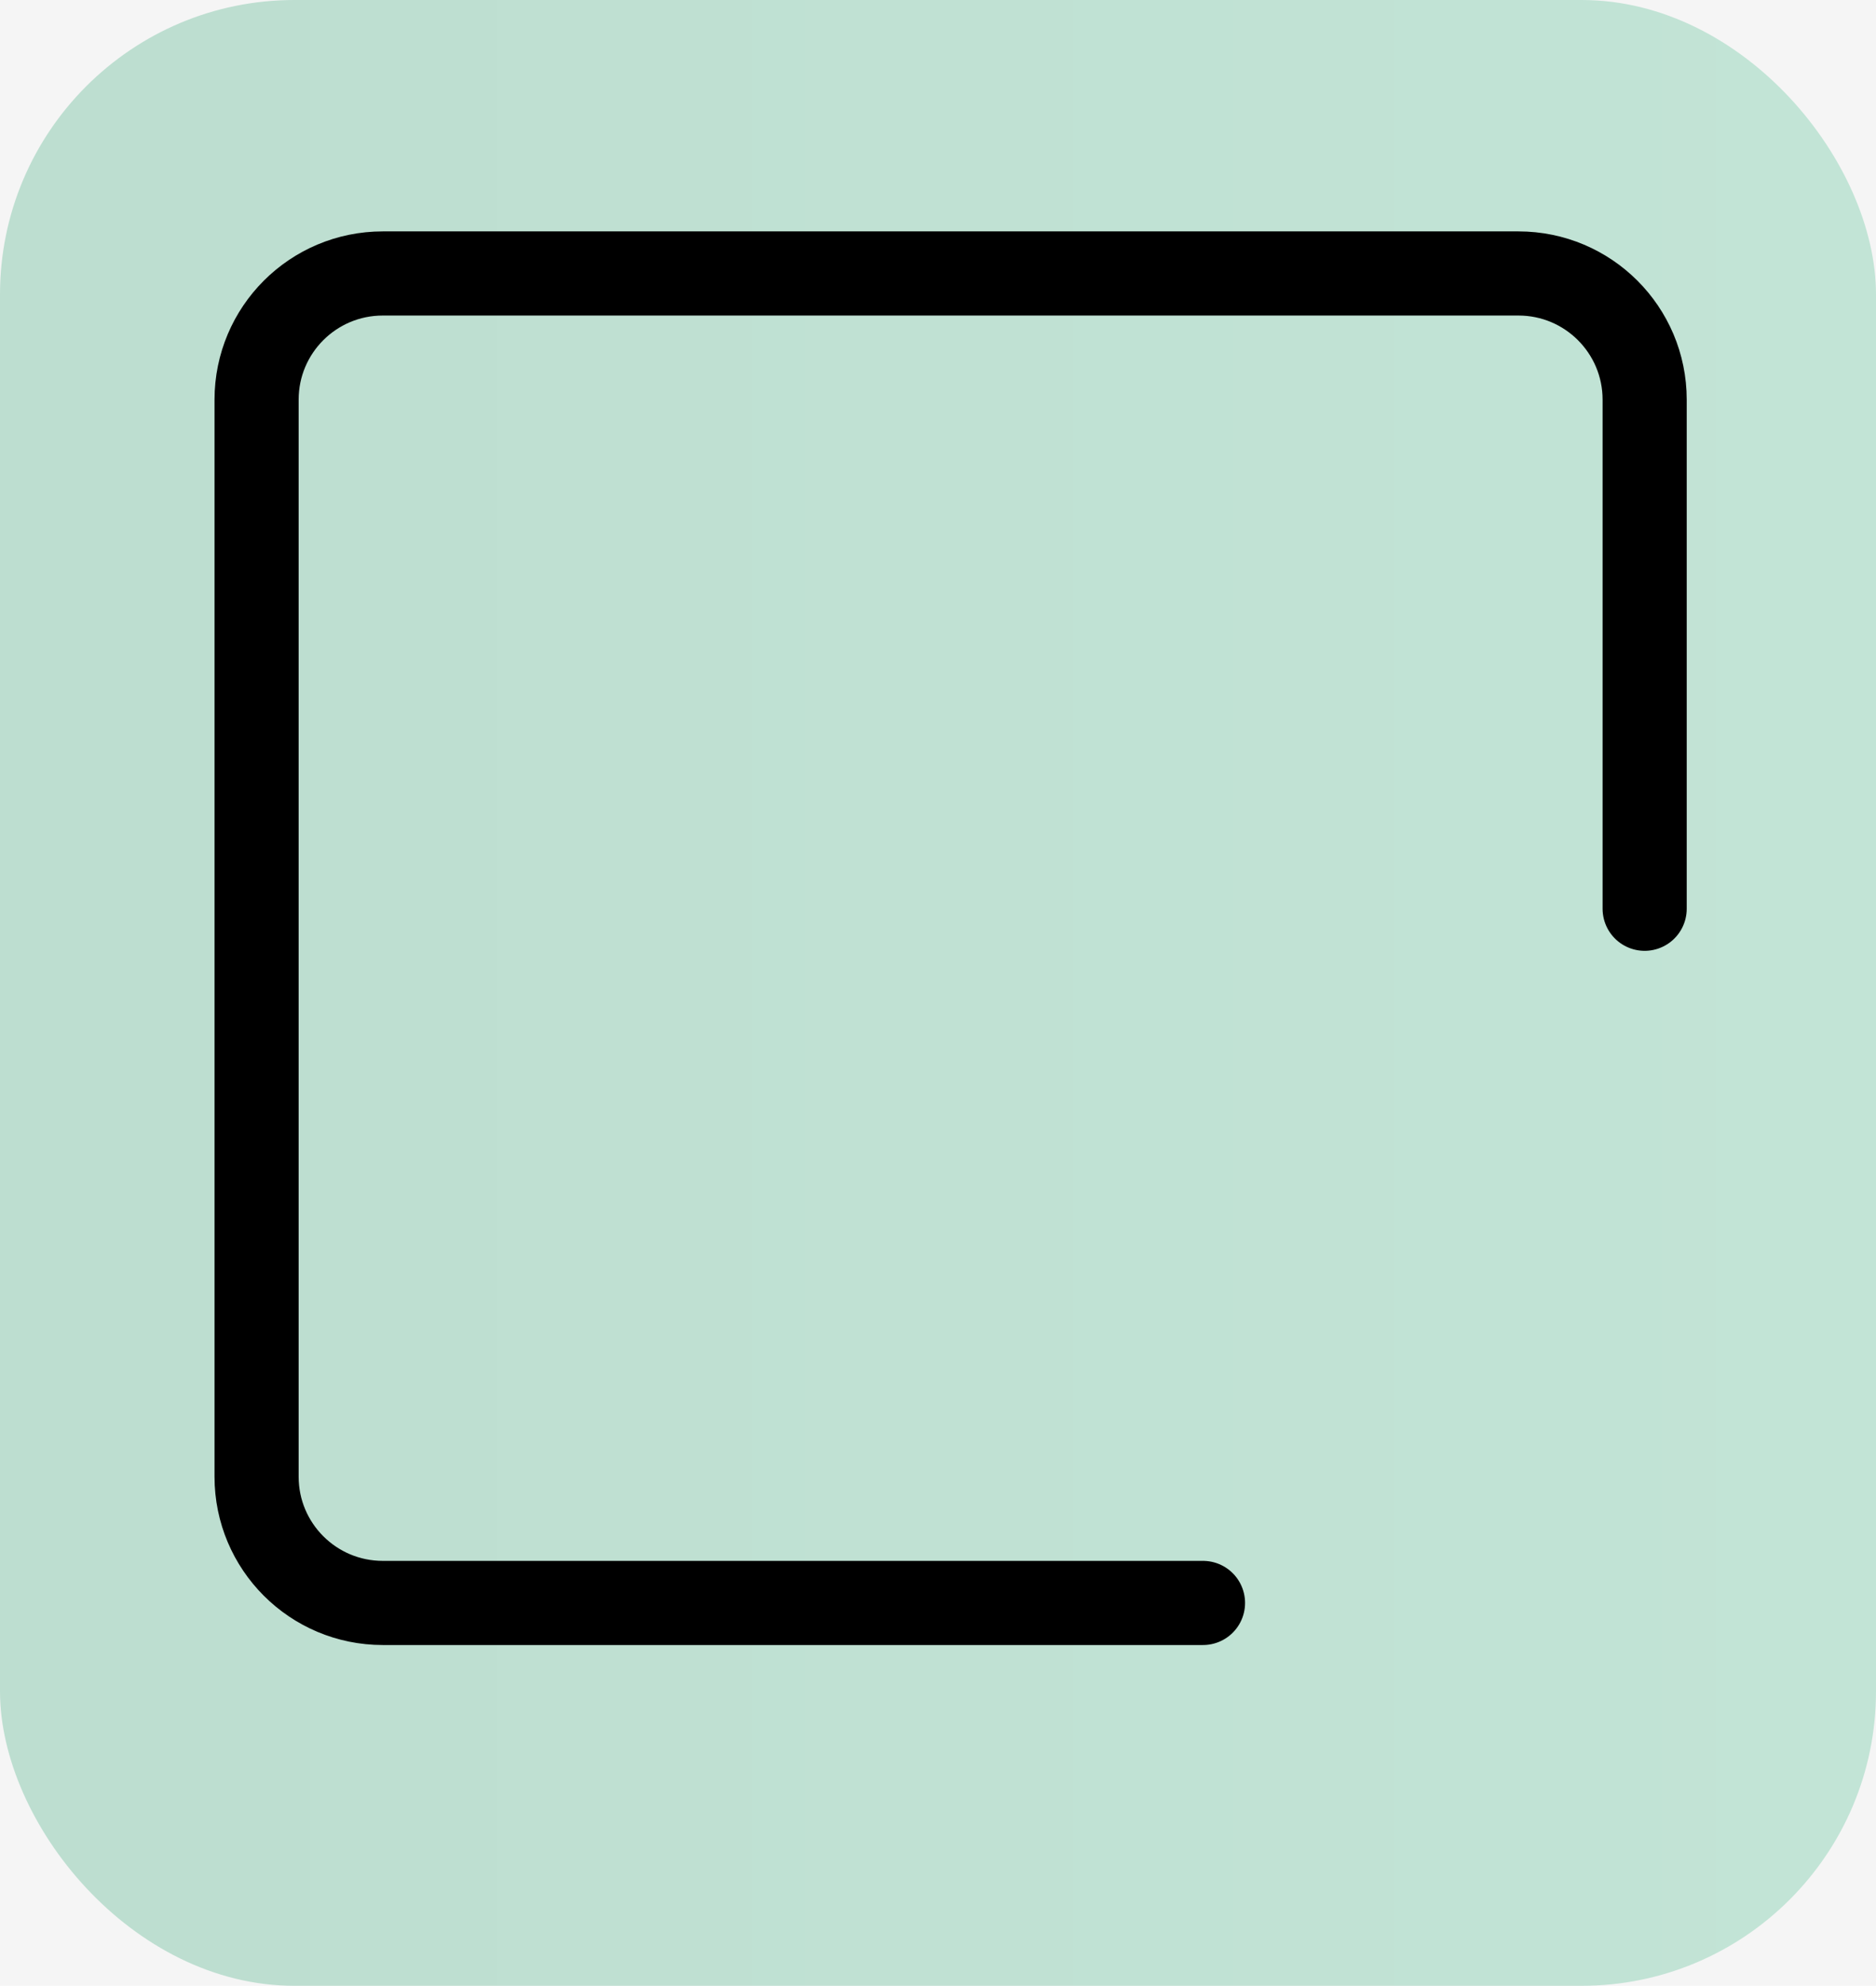 <svg width="223" height="236" viewBox="0 0 223 236" fill="none" xmlns="http://www.w3.org/2000/svg">
<rect width="223" height="236" fill="#F5F5F5"/>
<rect width="223" height="236" rx="35" fill="url(#paint0_linear_2_19)"/>
<path d="M195.5 108V47.5C195.5 39.216 188.784 32.5 180.5 32.5H45.5C37.216 32.5 30.5 39.216 30.5 47.5V175.5C30.5 183.784 37.216 190.5 45.5 190.5H143" stroke="black" stroke-width="10" stroke-linecap="round"/>
<defs>
<linearGradient id="paint0_linear_2_19" x1="223" y1="118" x2="0" y2="118" gradientUnits="userSpaceOnUse">
<stop stop-color="#C2E4D6"/>
<stop offset="0.685" stop-color="#BFE0D2"/>
<stop offset="0.885" stop-color="#BDDED0"/>
<stop offset="1" stop-color="#BDDED0"/>
<stop offset="1" stop-color="#6B7E76"/>
</linearGradient>
</defs>
</svg>
